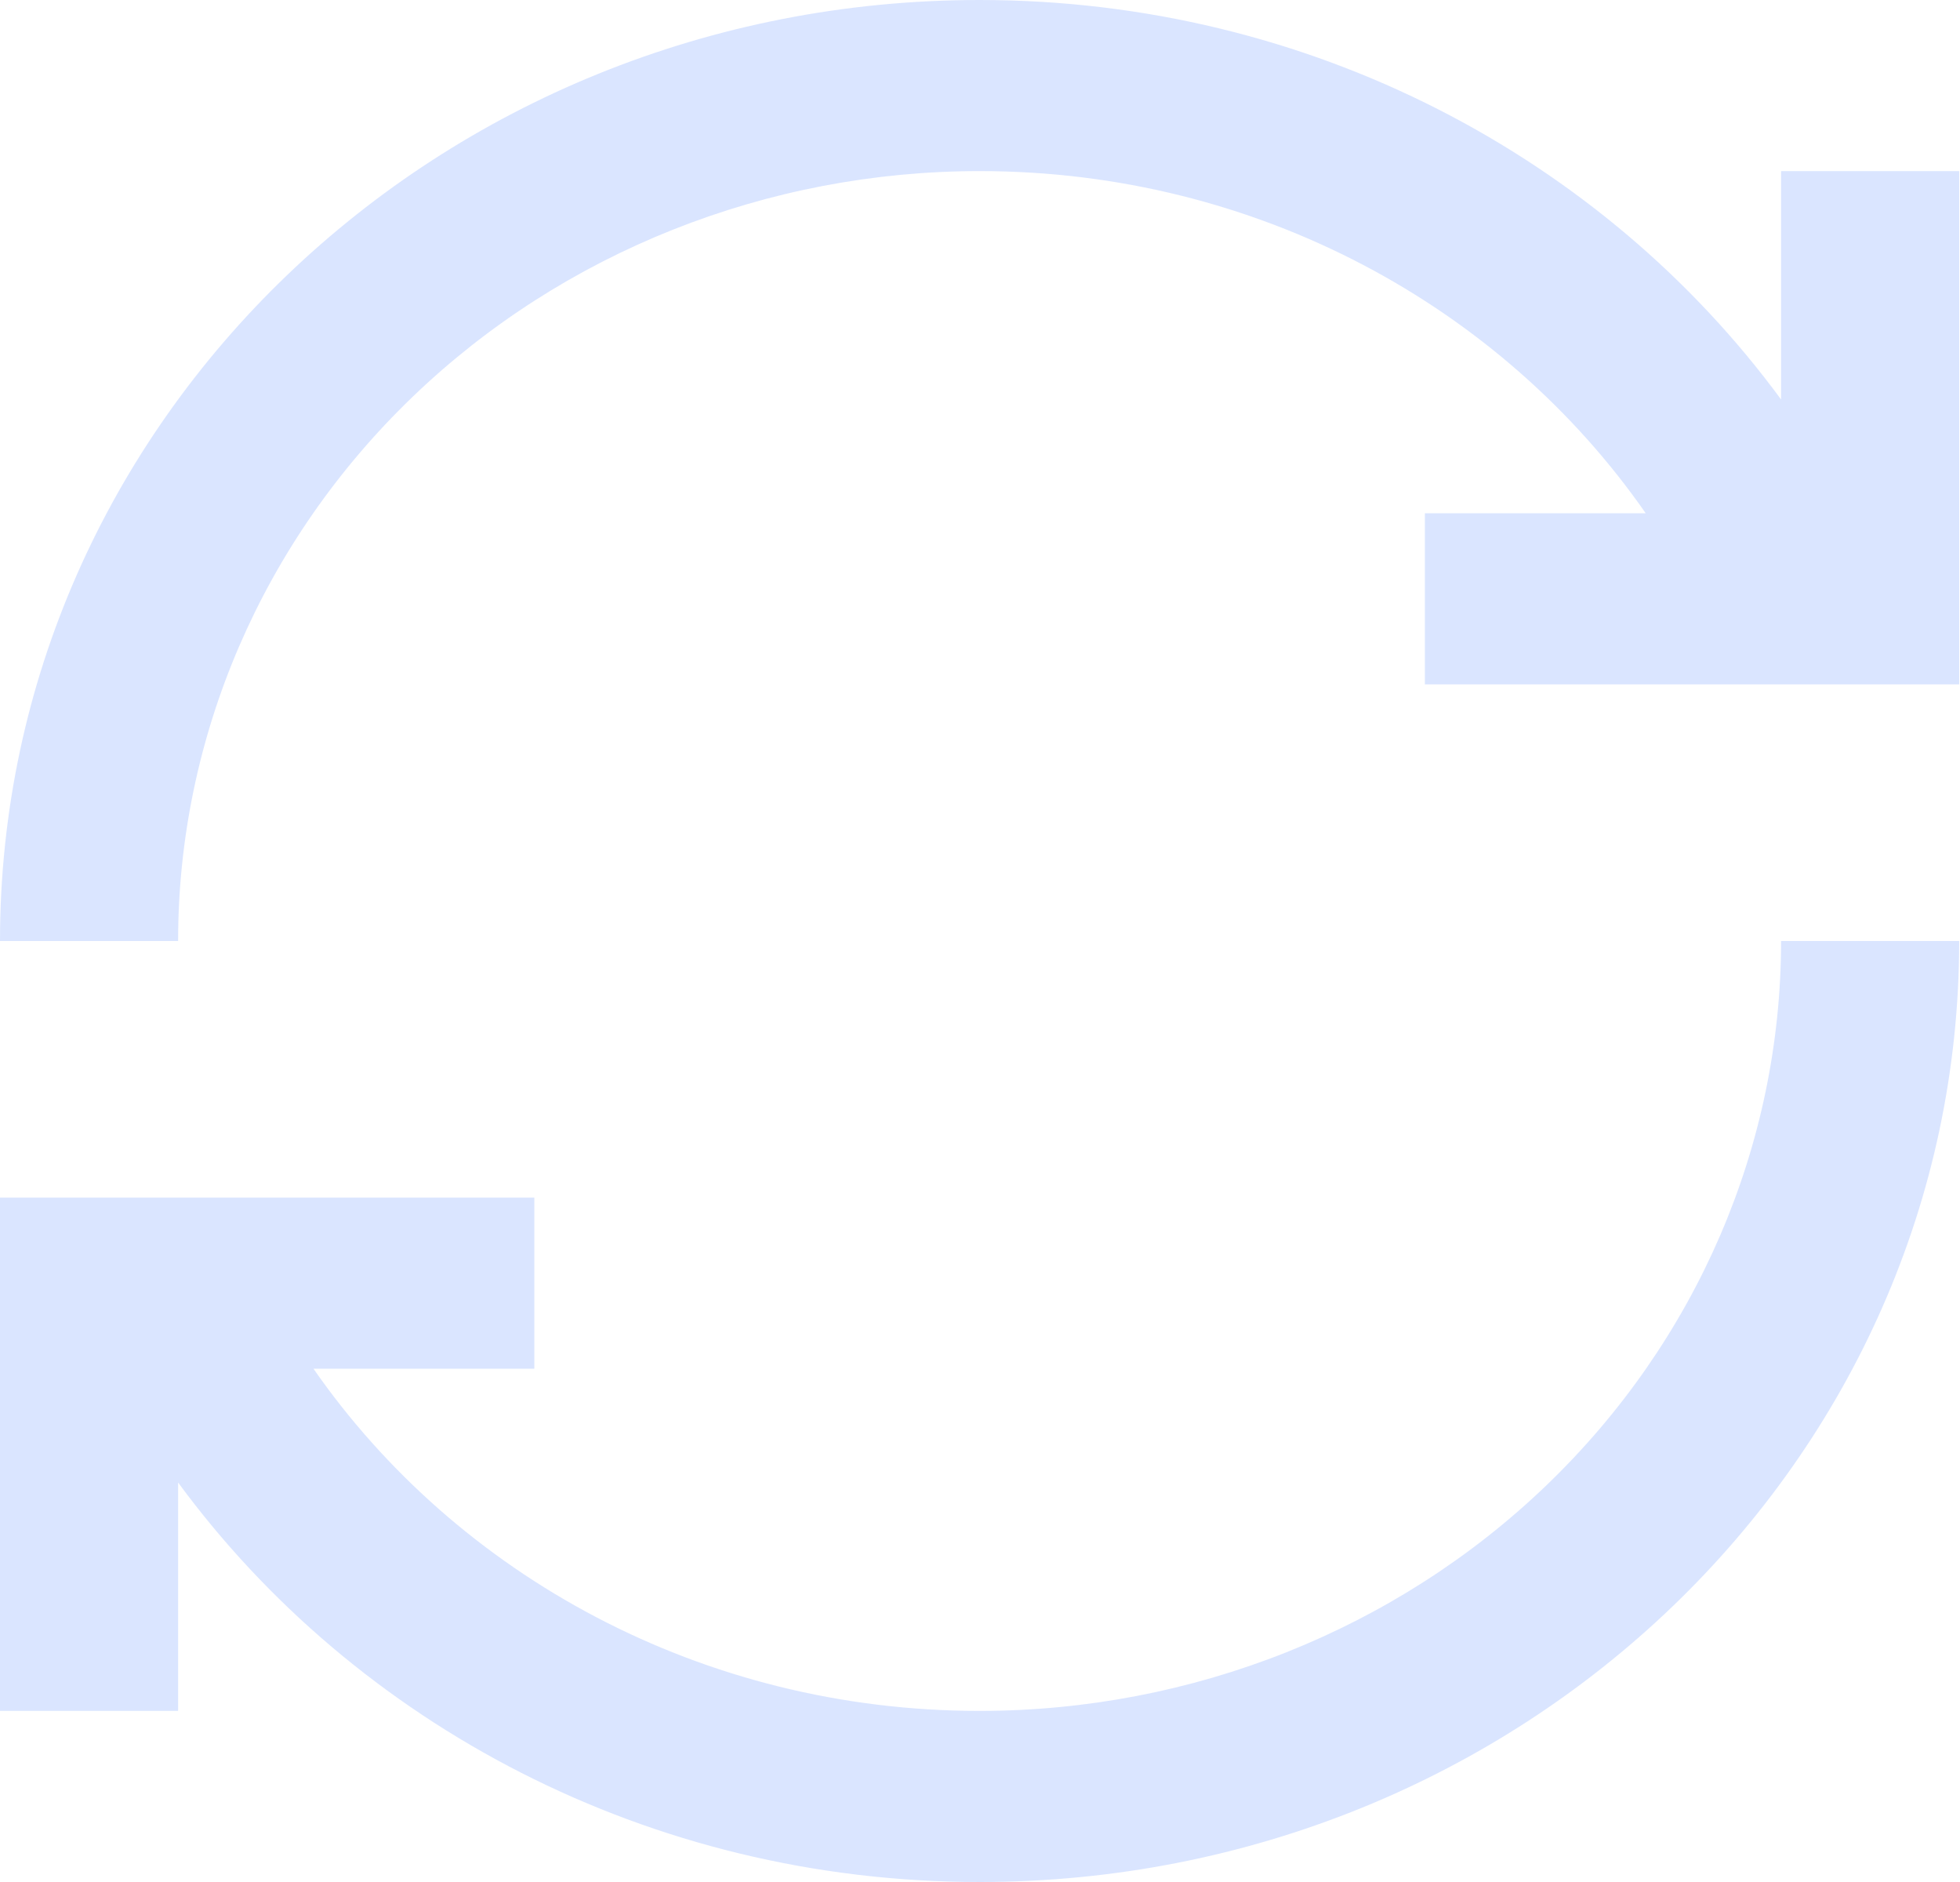 <svg width="150" height="144" viewBox="0 0 150 144" fill="none" xmlns="http://www.w3.org/2000/svg">
<path d="M13.631 130.909H0V91.636H40.892V104.727H23.99C34.963 120.502 53.705 130.909 74.969 130.909C91.237 130.909 106.839 124.703 118.342 113.655C129.845 102.607 136.307 87.624 136.307 72H149.938C149.938 111.796 116.407 144 74.969 144C49.616 144 27.193 131.891 13.631 113.433V130.909ZM0 72C0 32.204 33.532 0 74.969 0C100.322 0 122.745 12.109 136.307 30.567V13.091H149.938V52.364H109.046V39.273H125.948C114.975 23.498 96.233 13.091 74.969 13.091C58.701 13.091 43.099 19.297 31.596 30.345C20.093 41.393 13.631 56.376 13.631 72H0Z" fill="#C2D3FF" fill-opacity="0.6"/>
</svg>
